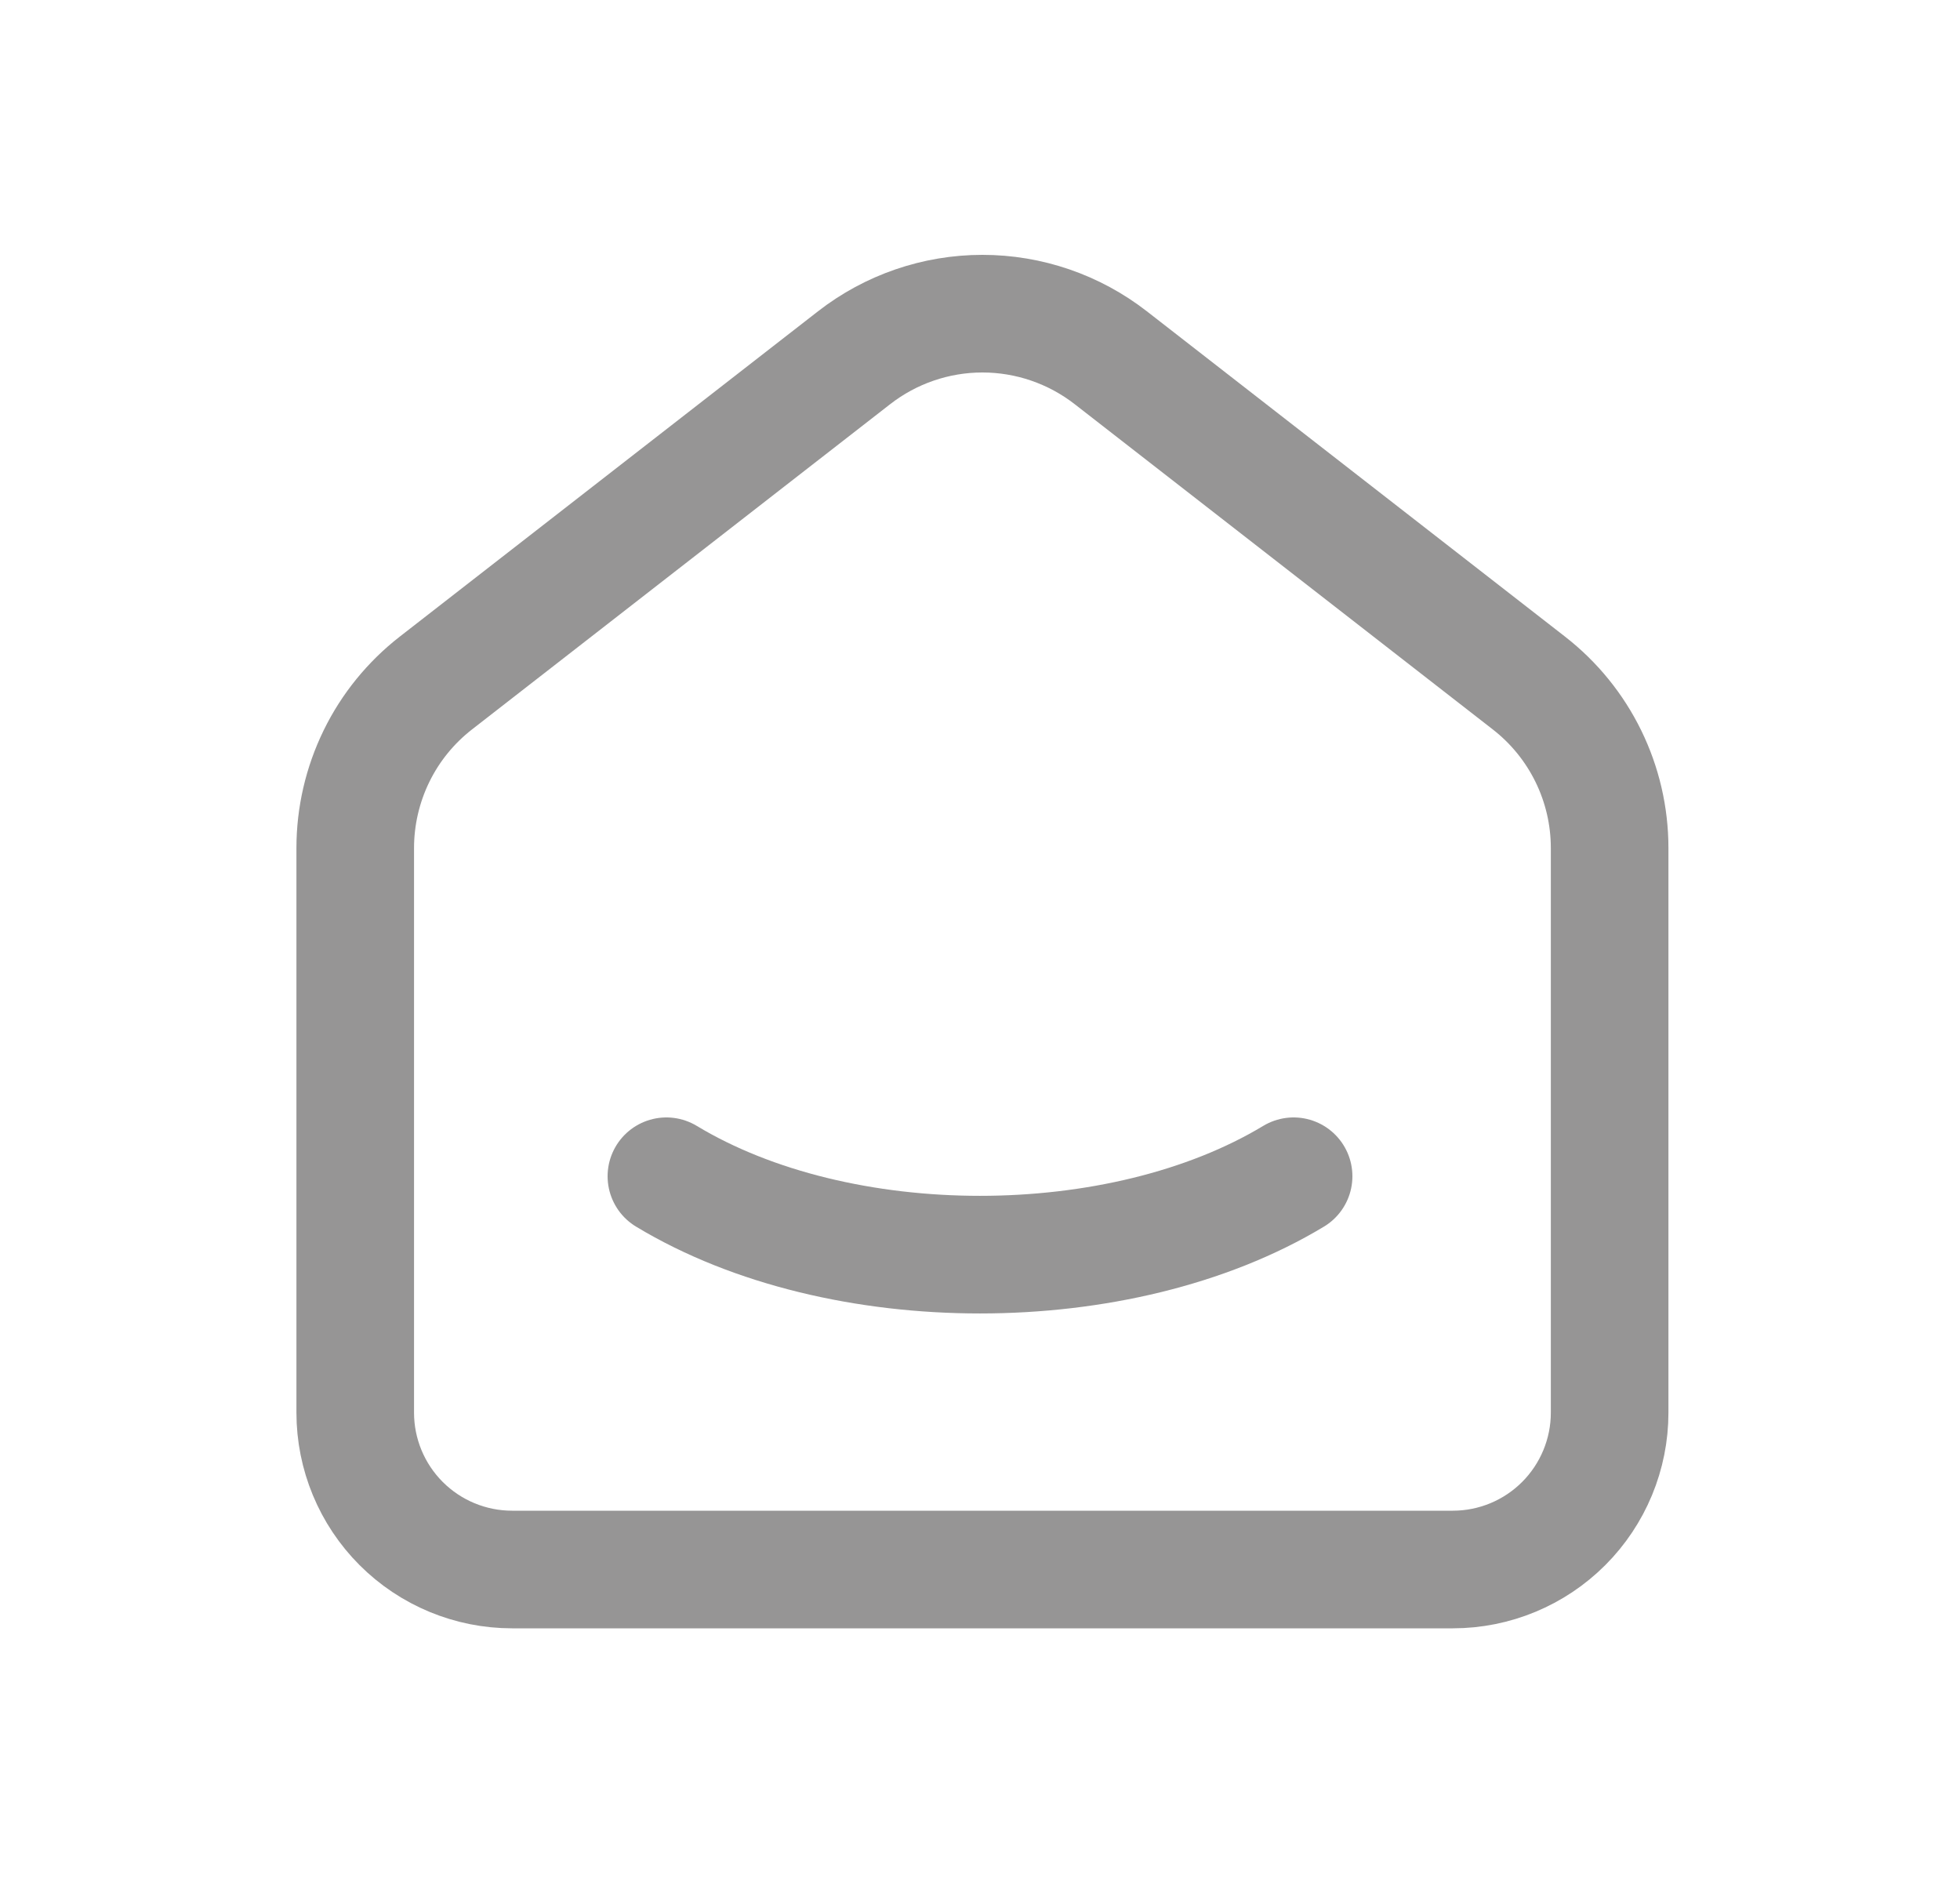 <svg width="25" height="24" viewBox="0 0 25 24" fill="none" xmlns="http://www.w3.org/2000/svg">
<g clip-path="url(#clip0_229_1624)">
<path d="M19.501 8.71L14.168 4.562C13.7 4.198 13.124 4 12.531 4C11.938 4 11.362 4.198 10.894 4.562L5.56 8.71C5.24 8.959 4.98 9.278 4.802 9.643C4.624 10.008 4.531 10.409 4.531 10.815V18.015C4.531 18.545 4.742 19.054 5.117 19.429C5.492 19.804 6.001 20.015 6.531 20.015H18.531C19.062 20.015 19.57 19.804 19.945 19.429C20.32 19.054 20.531 18.545 20.531 18.015V10.815C20.531 9.992 20.151 9.215 19.501 8.71Z" stroke="#969595" stroke-width="1.5" stroke-linecap="round" stroke-linejoin="round"/>
<path d="M16.5 15C14.29 16.333 10.708 16.333 8.5 15" stroke="#969595" stroke-width="1.5" stroke-linecap="round" stroke-linejoin="round"/>
</g>
<defs>
<clipPath id="clip0_229_1624">
<rect width="24" height="24" fill="white" transform="translate(0.5)"/>
</clipPath>
</defs>
</svg>
